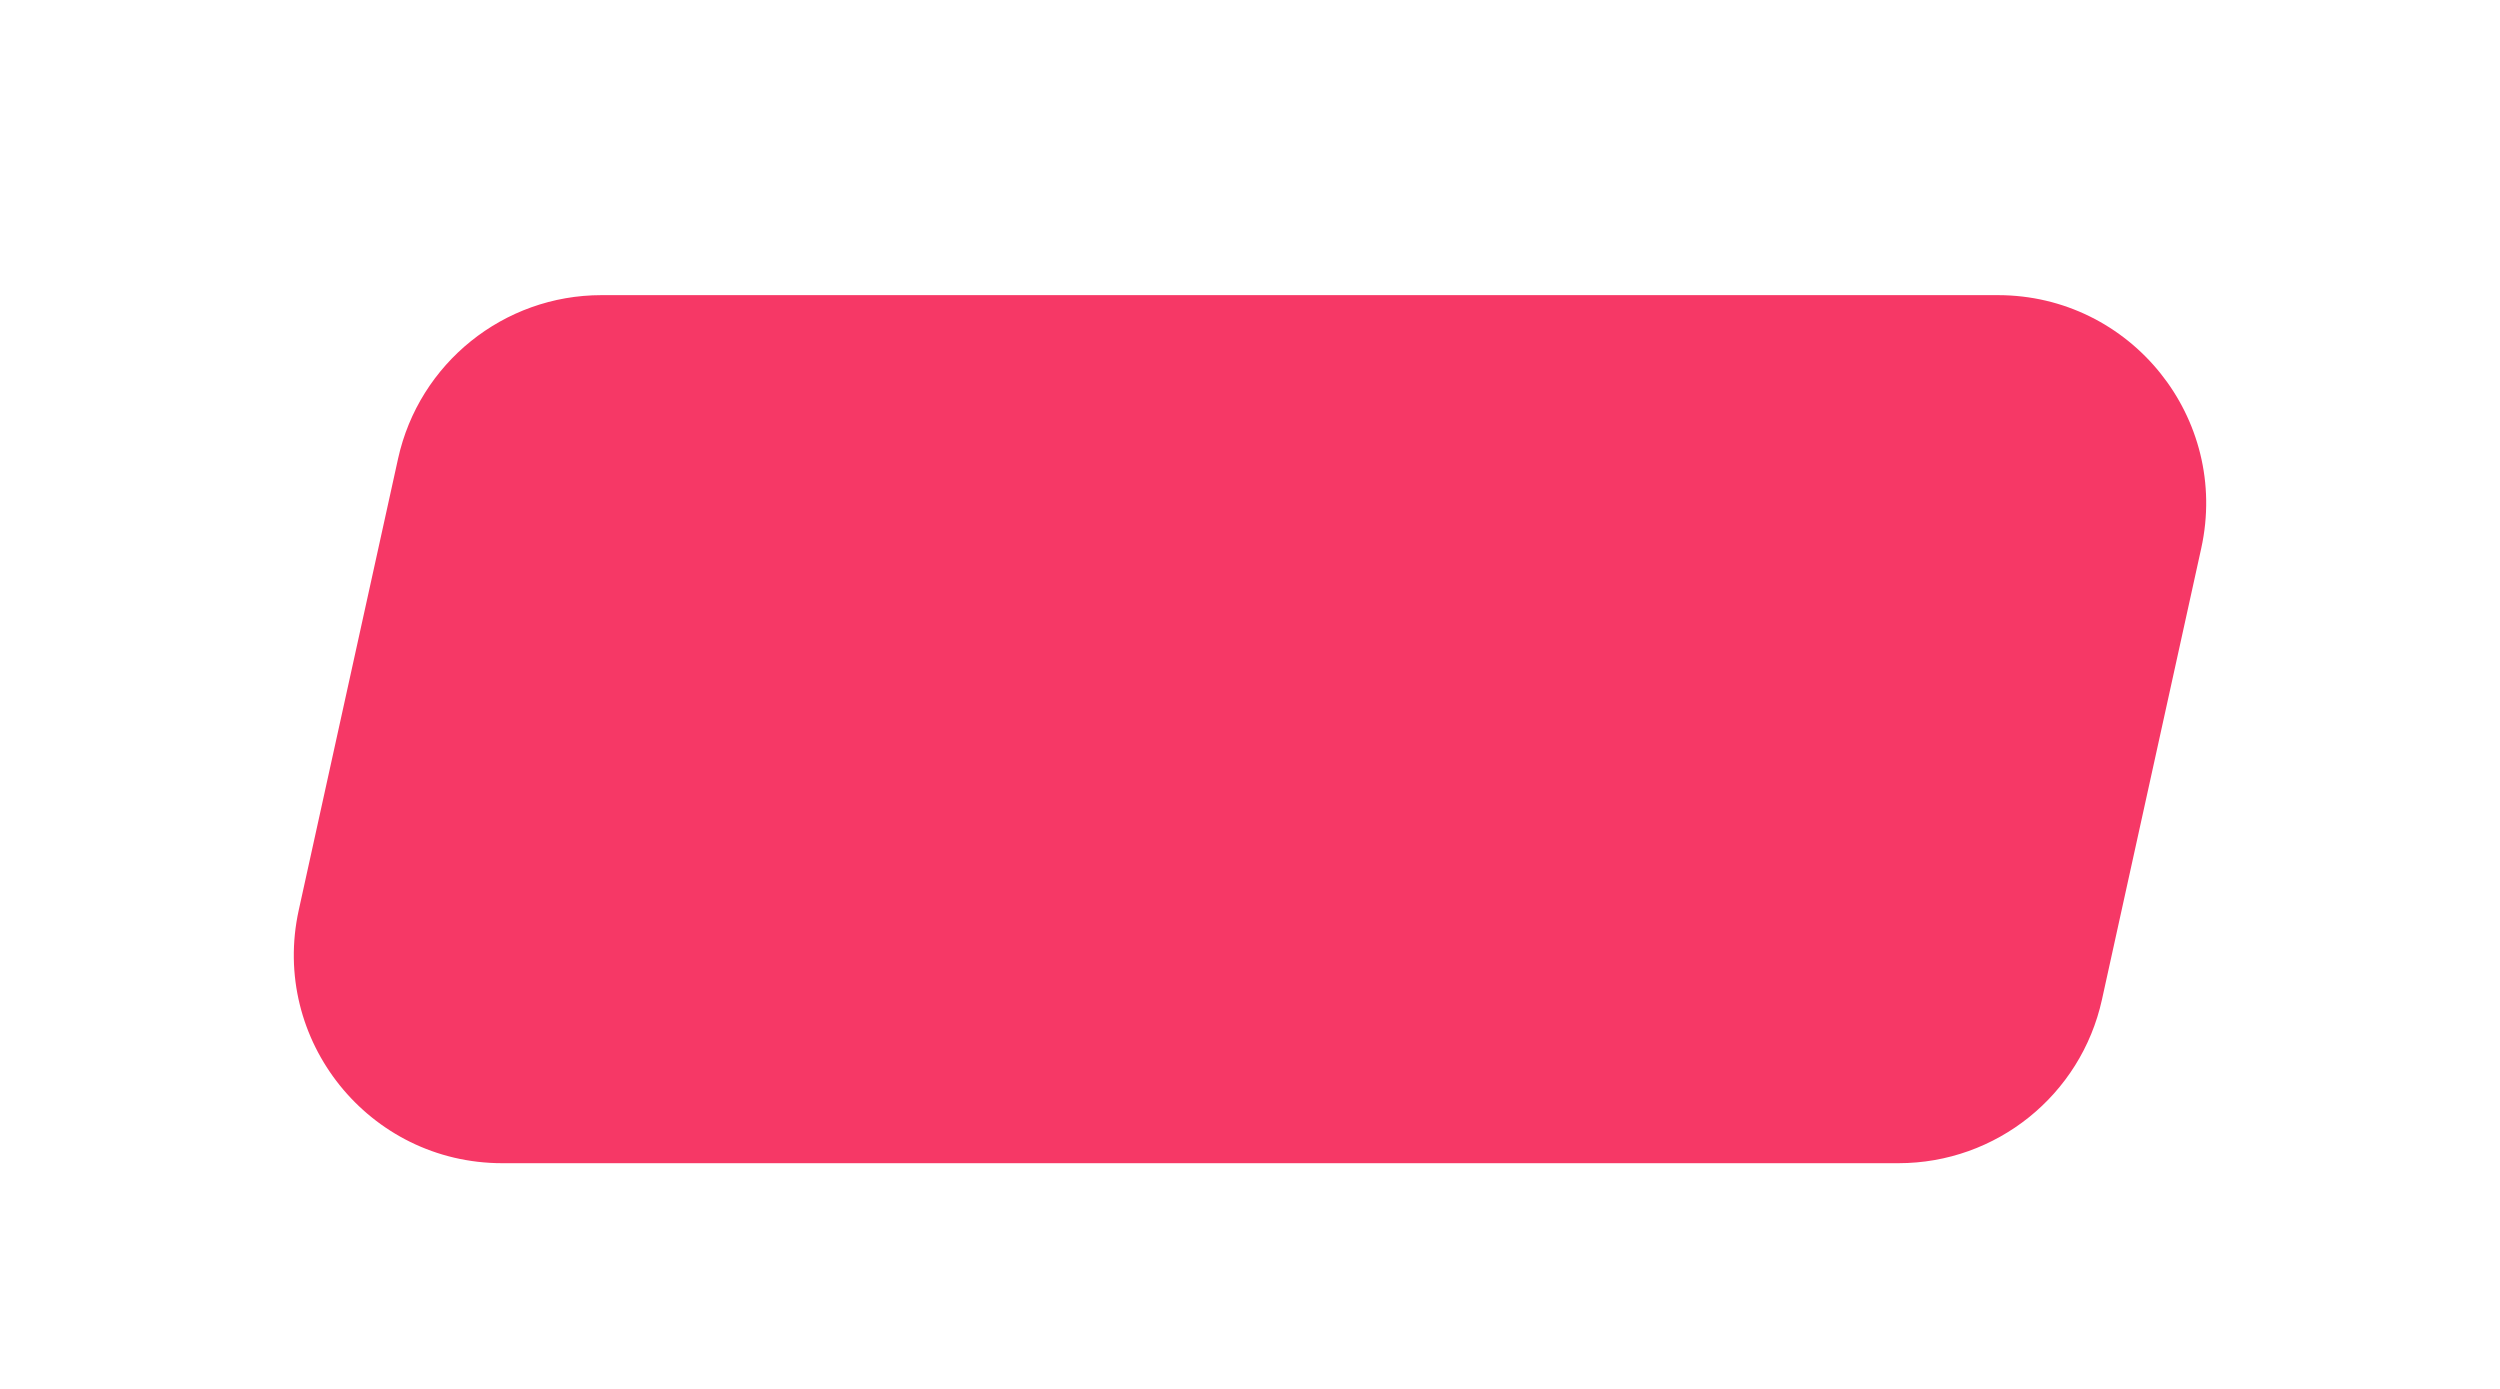 <svg width="72" height="40" viewBox="0 0 72 40" fill="none" xmlns="http://www.w3.org/2000/svg">
  <g filter="url(#filter0_d_15879_37038)">
    <path d="M11.464 9.211C12.069 6.46 14.507 4.5 17.323 4.5L57.536 4.5C61.37 4.5 64.22 8.045 63.396 11.789L60.536 24.789C59.931 27.54 57.493 29.5 54.676 29.5H14.463C10.63 29.5 7.78 25.955 8.604 22.211L11.464 9.211Z" fill="#F63866"/>
  </g>
  <defs>
    <filter id="filter0_d_15879_37038" x="0.461" y="0.5" width="71.078" height="41" filterUnits="userSpaceOnUse" color-interpolation-filters="sRGB">
      <feFlood flood-opacity="0" result="BackgroundImageFix"/>
      <feColorMatrix in="SourceAlpha" type="matrix" values="0 0 0 0 0 0 0 0 0 0 0 0 0 0 0 0 0 0 127 0" result="hardAlpha"/>
      <feOffset dy="4"/>
      <feGaussianBlur stdDeviation="4"/>
      <feComposite in2="hardAlpha" operator="out"/>
      <feColorMatrix type="matrix" values="0 0 0 0 0.965 0 0 0 0 0.22 0 0 0 0 0.4 0 0 0 0.5 0"/>
      <feBlend mode="normal" in2="BackgroundImageFix" result="effect1_dropShadow_15879_37038"/>
      <feBlend mode="normal" in="SourceGraphic" in2="effect1_dropShadow_15879_37038" result="shape"/>
    </filter>
  </defs>
</svg>
